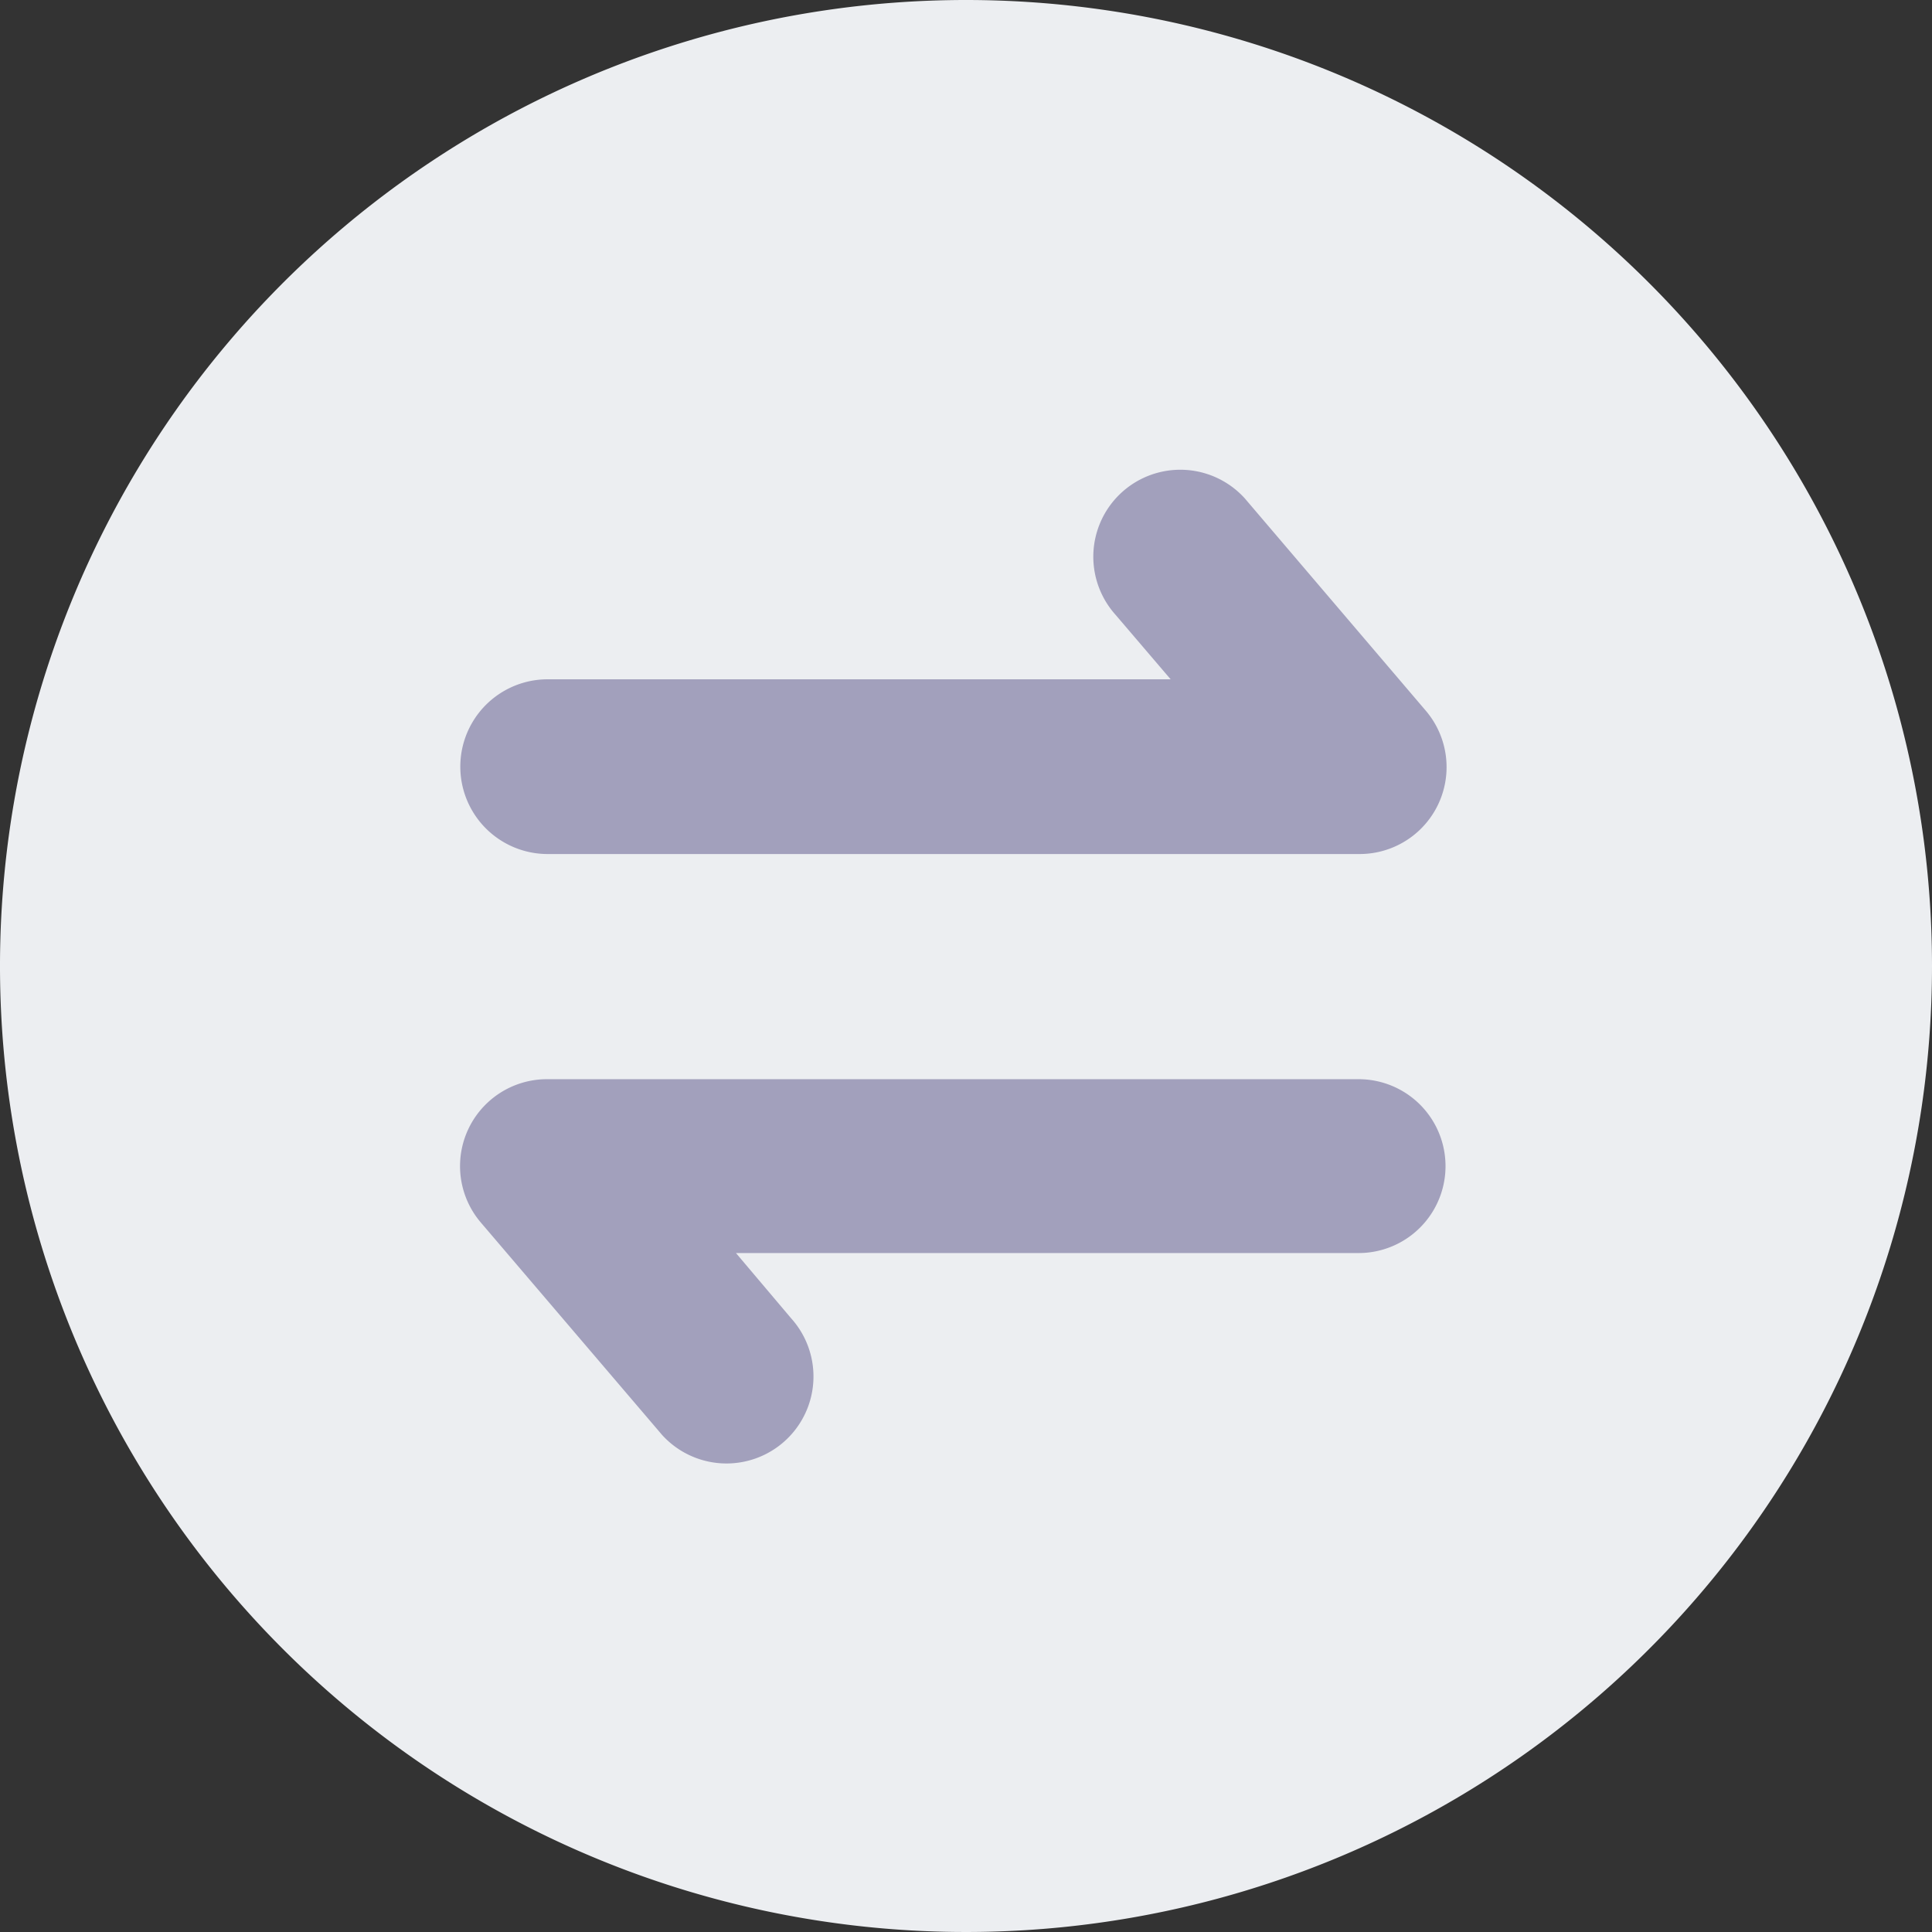 <svg id="图层_1" data-name="图层 1" xmlns="http://www.w3.org/2000/svg" viewBox="0 0 111.12 111.12"><rect x="0" y="0" width="111.12" height="111.12" fill="#333333" stroke="none"/><defs><style>.cls-1{fill:#a2a0bc;}.cls-2{fill:#eceef1;}</style></defs><title>总交易量</title><circle class="cls-1" cx="55.92" cy="58.7" r="42.42"/><path class="cls-2" d="M96.23,45.38a55.56,55.56,0,1,0,55.56,55.56A55.56,55.56,0,0,0,96.23,45.38ZM72.17,84.45H108l-3.16-3.7a5,5,0,1,1,7.43-6.7l0.17,0.2,10.23,12a5,5,0,0,1-3.8,8.25H72.17A5,5,0,0,1,72.17,84.45Zm14,36.75a5,5,0,1,1-7.43,6.7l-0.17-.2-10.24-12a5,5,0,0,1,3.8-8.25h46.68a5,5,0,0,1,0,10H83Z" transform="translate(-40.67 -45.38)"/></svg>